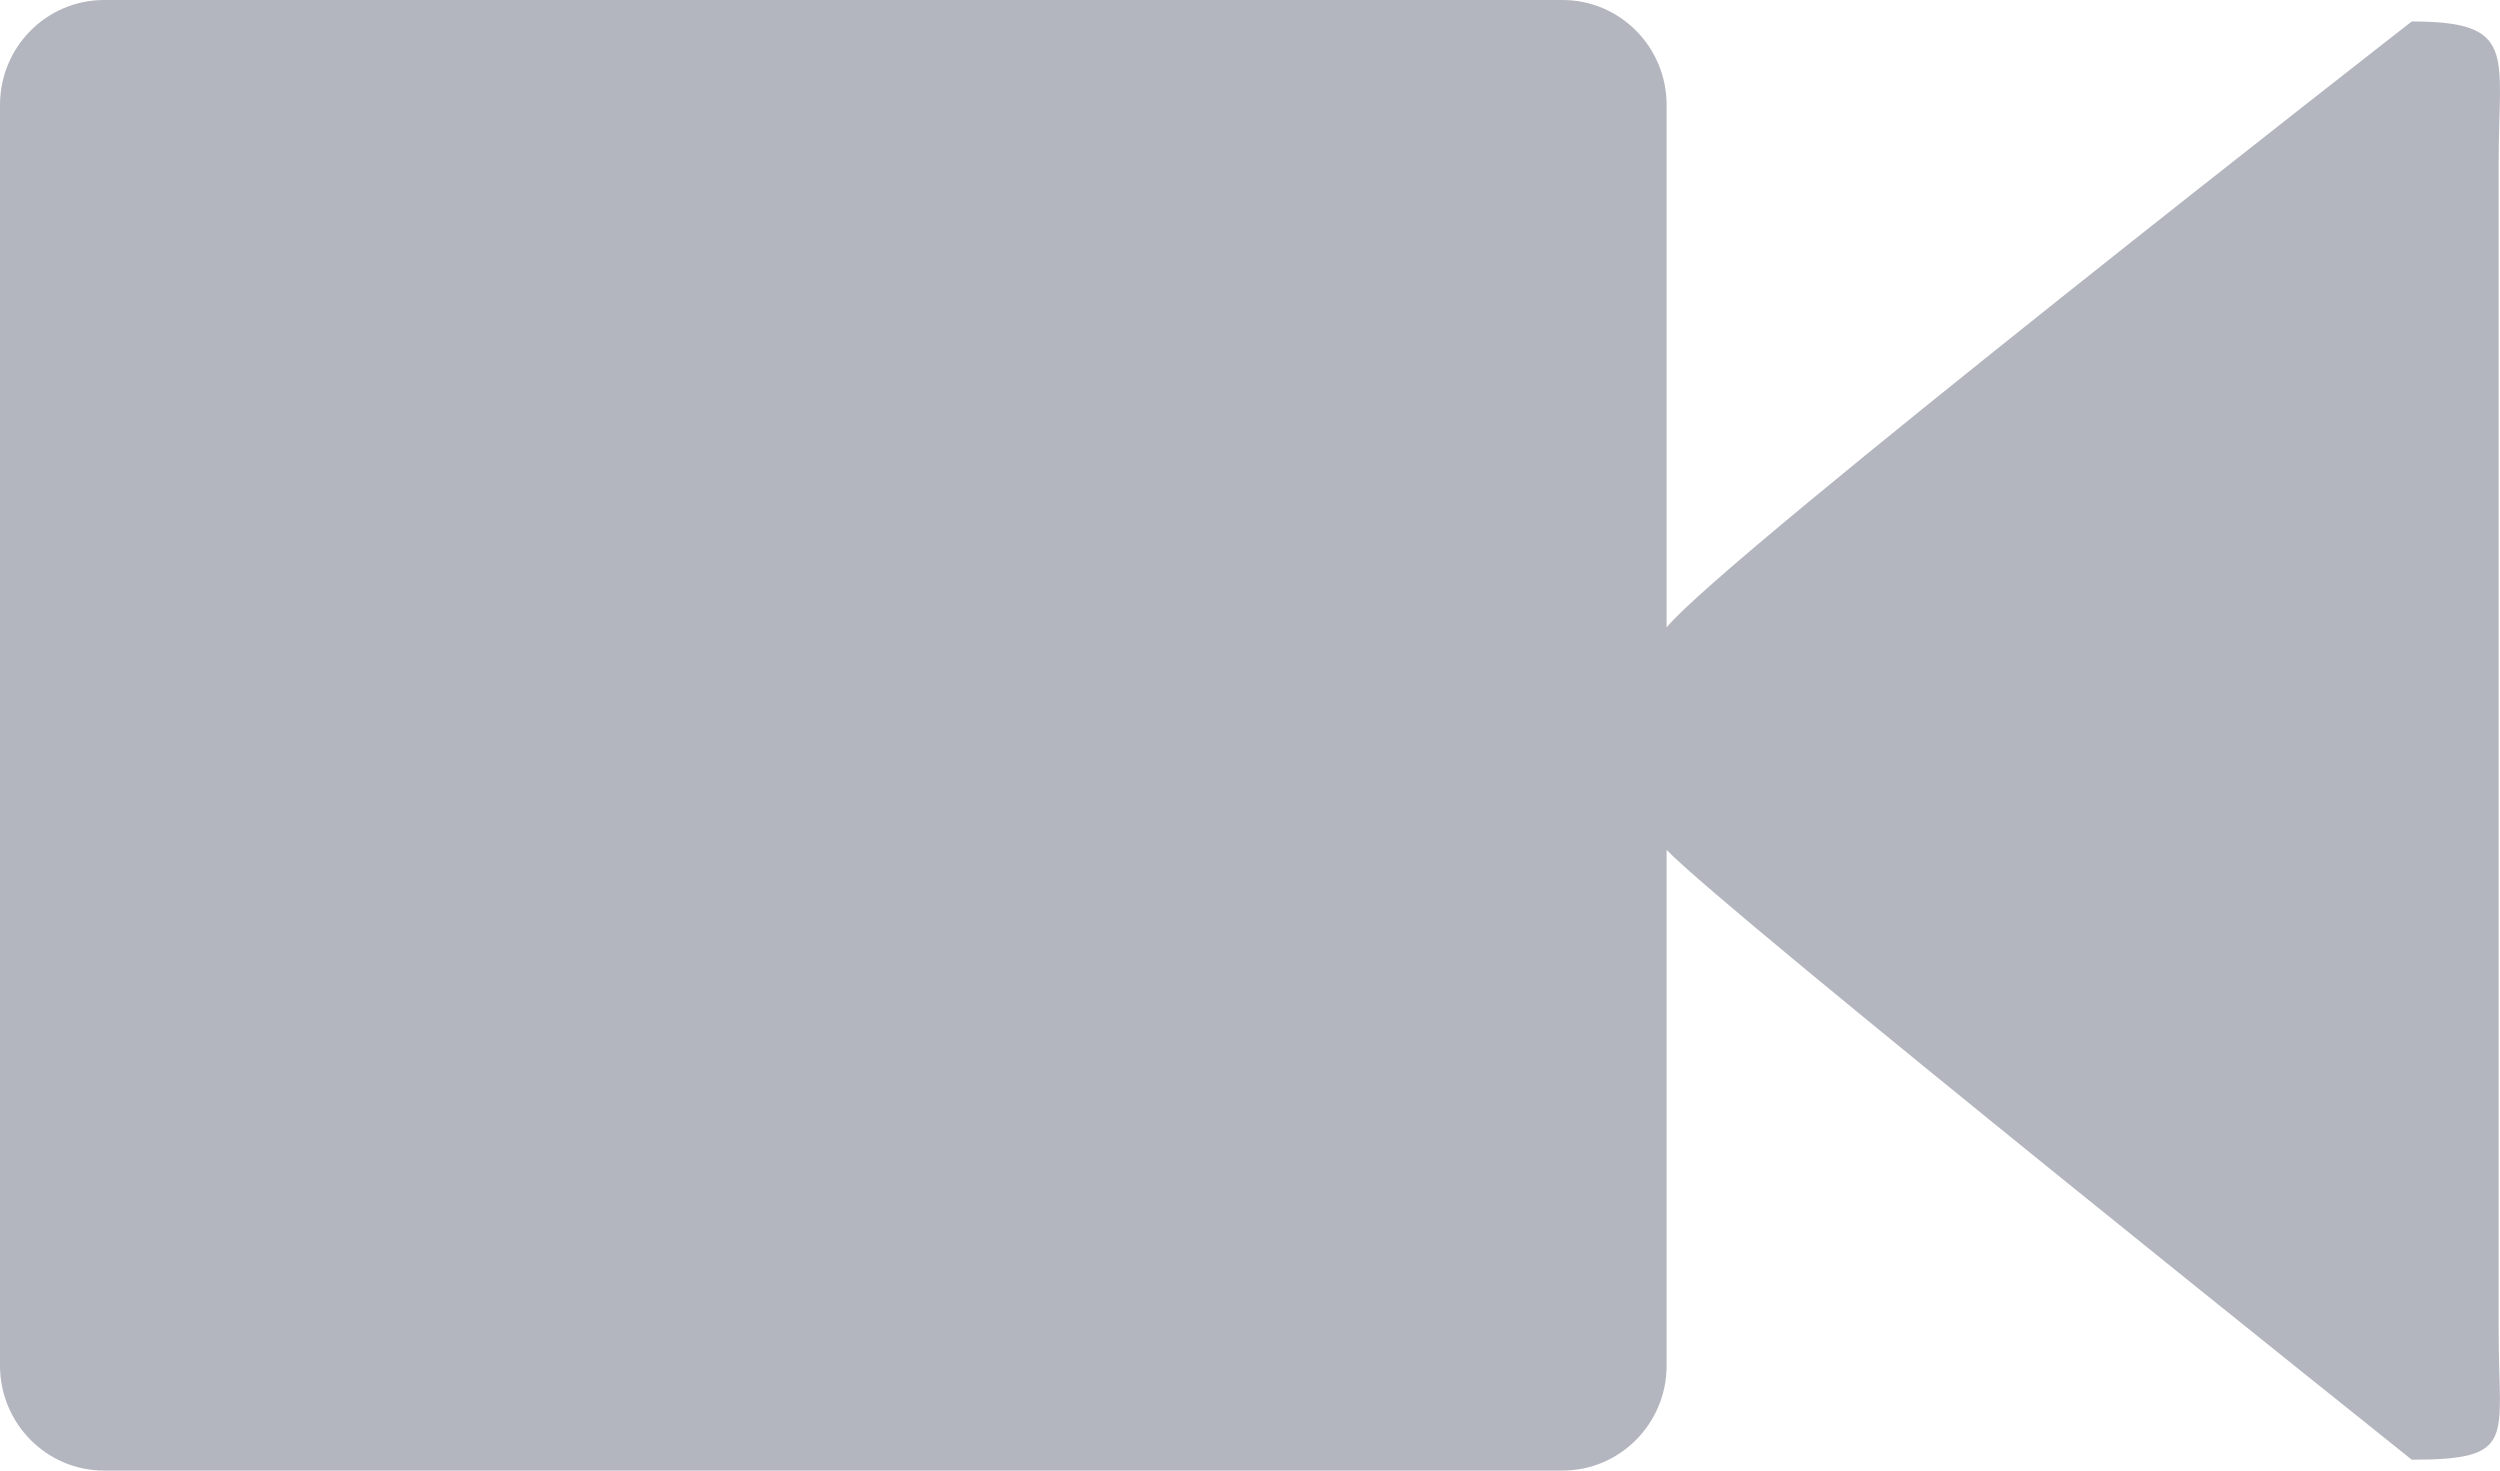<?xml version="1.0" encoding="UTF-8"?>
<svg width="17px" height="10px" viewBox="0 0 17 10" version="1.1" xmlns="http://www.w3.org/2000/svg" xmlns:xlink="http://www.w3.org/1999/xlink">
    <!-- Generator: Sketch 49 (51002) - http://www.bohemiancoding.com/sketch -->
    <title>视频</title>
    <desc>Created with Sketch.</desc>
    <defs></defs>
    <g id="Page-1" stroke="none" stroke-width="1" fill="none" fill-rule="evenodd">
        <g id="视频" fill="#B4B6BF" fill-rule="nonzero">
            <path d="M16.4,0.146 C16.4,0.146 11.727,3.785 11.333,4.266 L11.333,0.714 C11.333,0.319 11.016,0 10.625,0 L0.708,1.86445922e-08 C0.317,1.86445922e-08 0,0.319 0,0.714 L0,9.286 C0,9.68 0.317,10 0.708,10 L10.625,10 C11.016,10 11.333,9.68 11.333,9.286 L11.333,5.779 C11.727,6.195 16.4,9.926 16.4,9.926 C17.117,9.926 16.991,9.789 16.991,9.066 L16.991,1.088 C16.992,0.364 17.117,0.146 16.4,0.146 Z" id="Shape"></path>
        </g>
    </g>
</svg>
